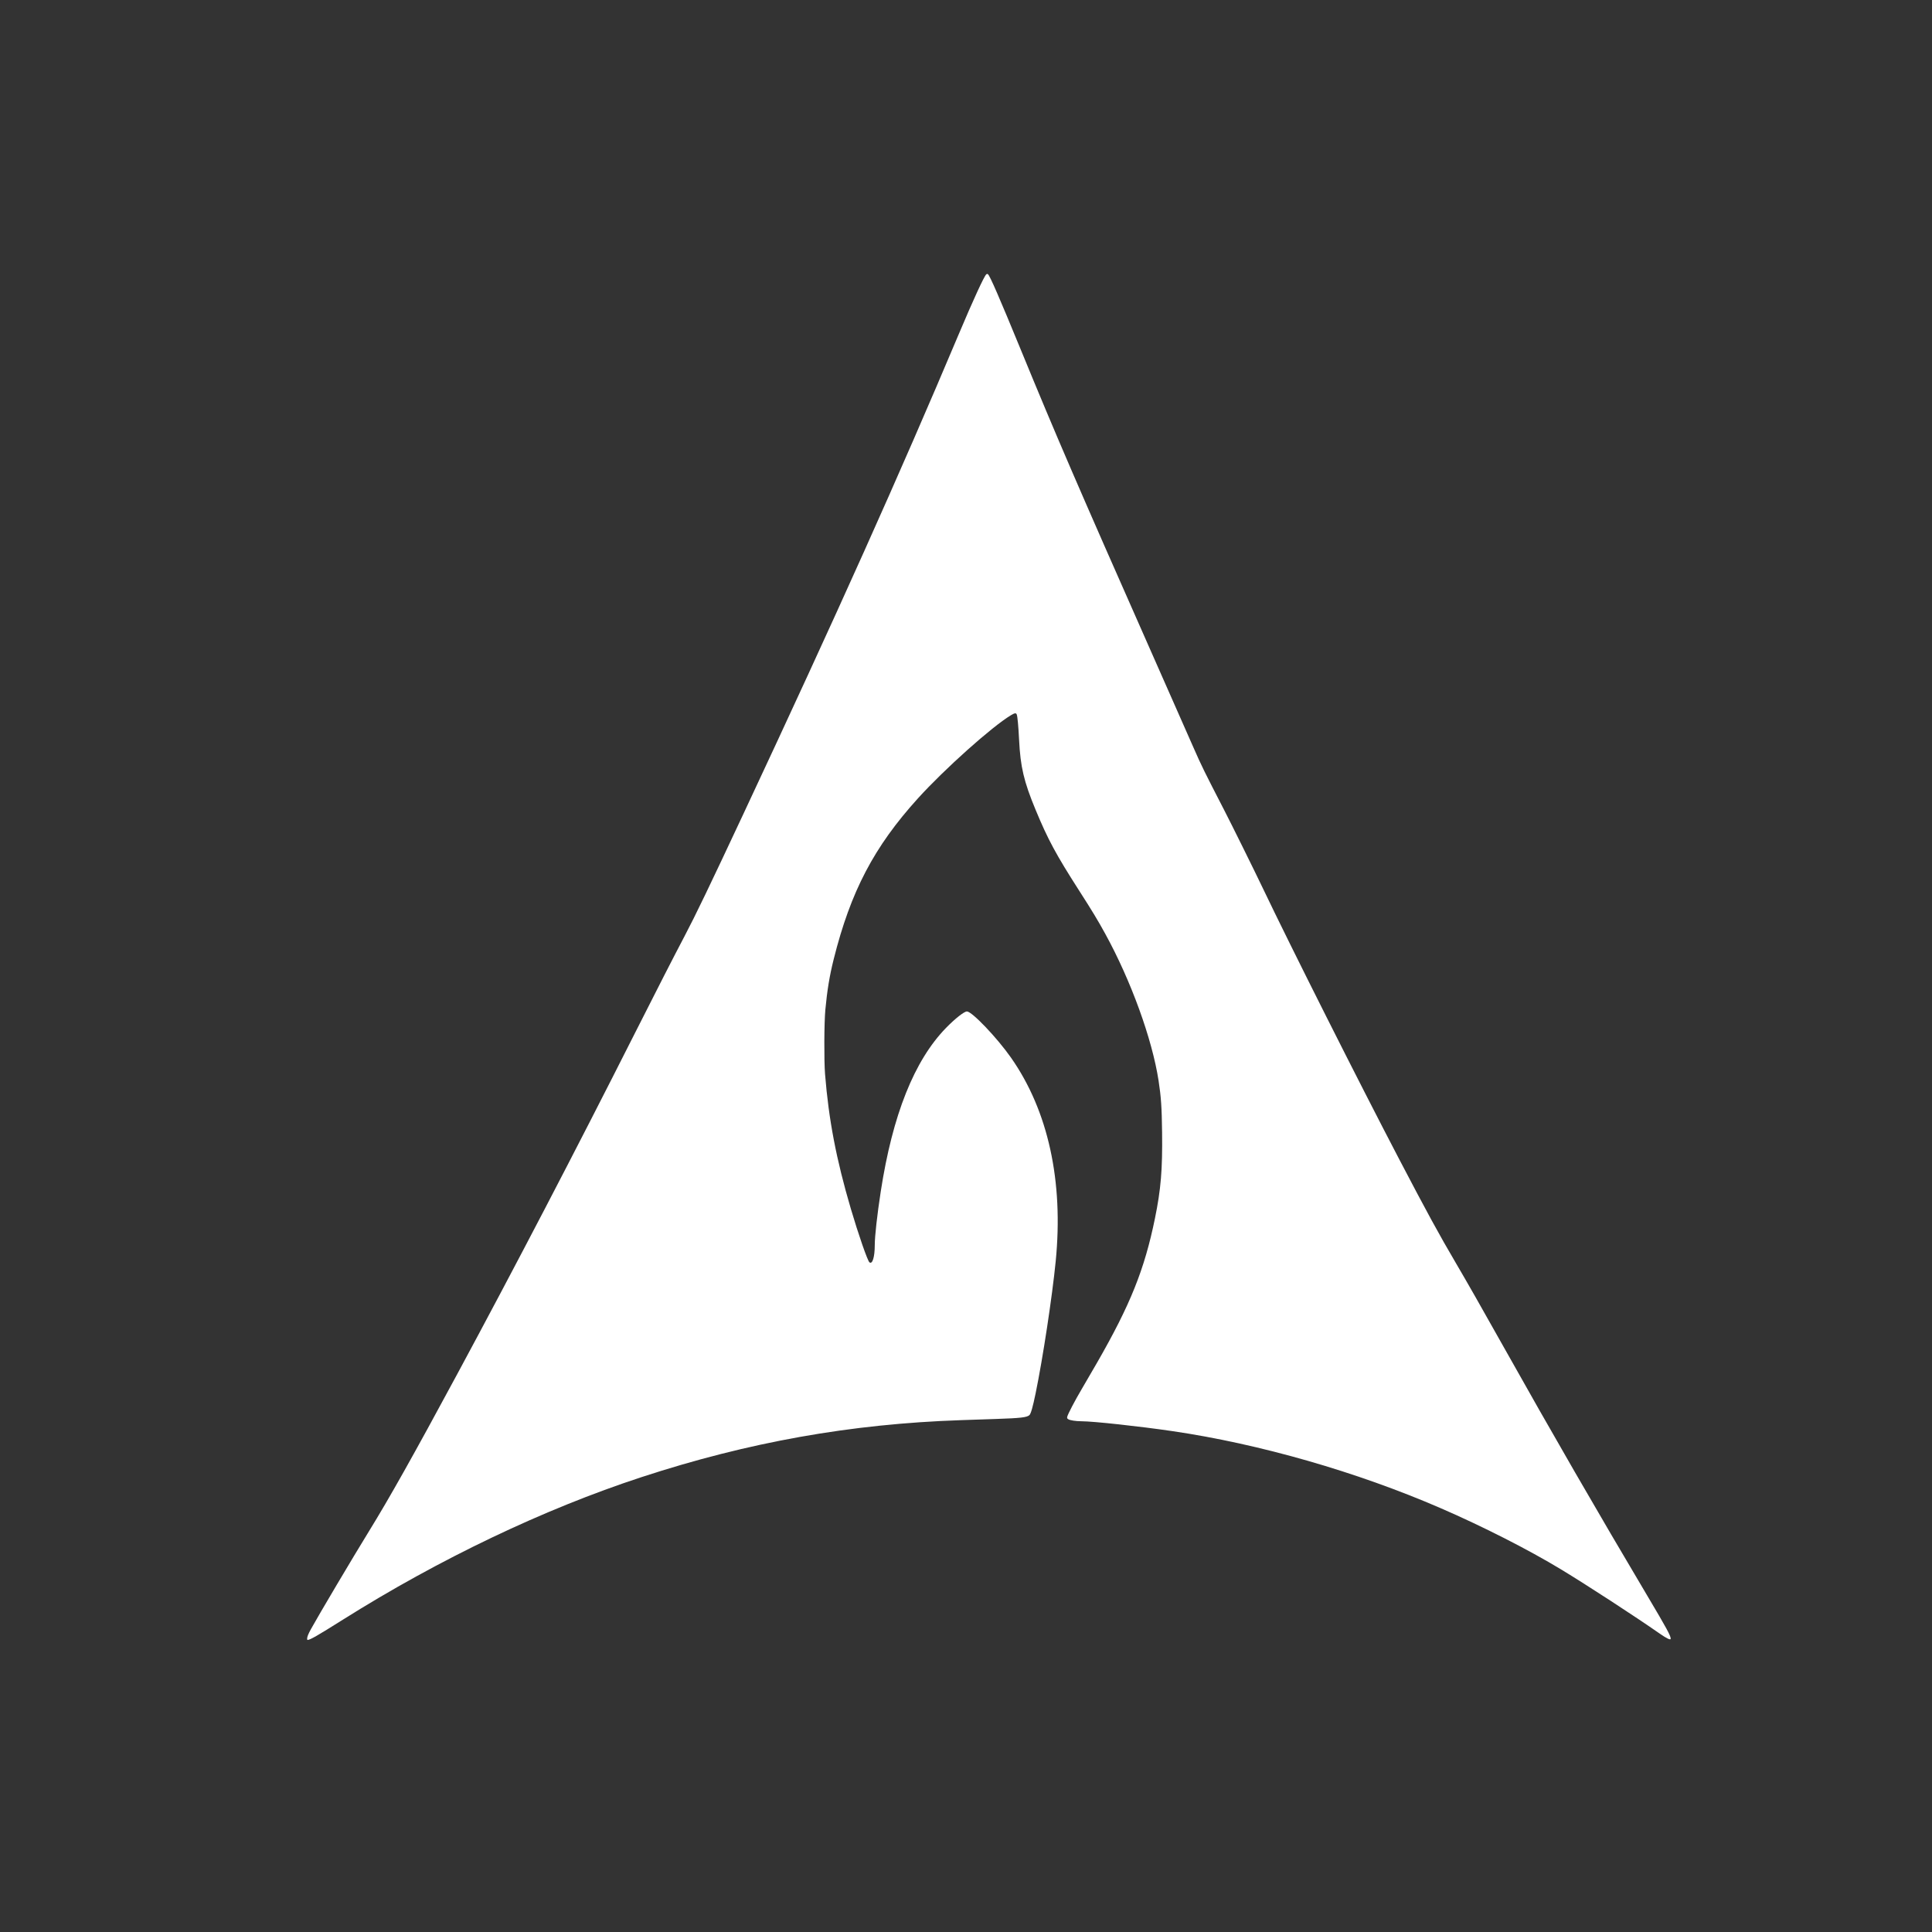 <svg xmlns="http://www.w3.org/2000/svg" height="512" width="512">
 <rect width="100%" height="100%" fill="#333333" stroke="none"/>
 <path d="M81.392 434.27c.006-.506.304-1.254 1.032-2.575 2.048-3.723 11.203-19.156 15.325-25.844 5.438-8.82 11.834-20.207 23.413-41.678 15.195-28.177 31.182-58.85 46.947-90.08 5.886-11.66 10.496-20.67 13.34-26.067 2.854-5.42 6.59-13.18 15.6-32.417 24.616-52.57 41.31-89.76 57.033-127.053 3.817-9.055 6.77-15.47 7.3-15.856.184-.138.292-.138.455-.005.512.42 3.01 6.16 8.65 19.895 9.392 22.87 15.042 35.96 34.195 79.25 5.217 11.788 10.456 23.654 11.643 26.364 2.054 4.69 2.91 6.428 8.037 16.358 1.966 3.81 7.996 15.994 10.237 20.69 7.424 15.558 25.593 51.667 36.19 71.928 7.413 14.17 10.534 19.887 15.044 27.562 2.938 5.004 6.744 11.68 12.553 22.035 12.795 22.803 25.084 44.088 38.164 66.103 5.123 8.624 6.205 10.61 6.205 11.4 0 .43-1.017-.037-2.838-1.307-6.696-4.668-19.322-12.885-26.218-17.062-8.642-5.234-20.748-11.393-31.893-16.224-22.256-9.646-48.036-17.048-71.154-20.43-8.856-1.296-20.917-2.603-24.08-2.61-1.486-.005-3.027-.244-3.487-.545-.273-.175-.33-.313-.264-.624.154-.698 2.002-4.235 3.852-7.37.99-1.67 2.818-4.817 4.068-6.996 8.81-15.34 12.55-24.657 15.322-38.168 1.59-7.755 2.025-12.964 1.903-22.88-.083-6.626-.272-9.41-.936-13.705-1.7-11.017-7.316-26.487-14.102-38.85-2.016-3.672-3.406-5.97-6.956-11.508-6.13-9.562-8.26-13.516-11.544-21.436-3.094-7.465-4.004-11.333-4.36-18.525-.175-3.538-.416-6.16-.614-6.684-.18-.468-.534-.425-1.56.193-5.05 3.04-17.58 14.247-24.63 22.025-11.64 12.843-17.837 24.678-22.33 42.65-1.09 4.353-1.72 8.173-2.208 13.37-.318 3.383-.364 13.435-.08 17.03.966 12.11 2.977 22.627 6.837 35.72 1.988 6.74 4.426 13.764 4.924 14.177.784.652 1.416-1.383 1.416-4.568 0-2.315.642-8.062 1.585-14.183 3.13-20.314 8.88-34.724 17.304-43.37 2.402-2.465 4.806-4.356 5.533-4.356 1.34 0 7.978 6.958 11.686 12.25 9.846 14.054 13.945 32.742 11.84 53.974-.938 9.448-3.398 25.64-5.31 34.93-.757 3.684-1.272 5.49-1.668 5.835-.688.6-2.352.79-8.853 1.008l-9.263.313c-29.252.99-56.36 5.83-84.702 15.112-25.856 8.47-53.546 21.69-79.1 37.762-6.805 4.283-8.693 5.363-9.372 5.377-.062 0-.112-.147-.11-.334z" fill="#ffffff"/>
</svg>
